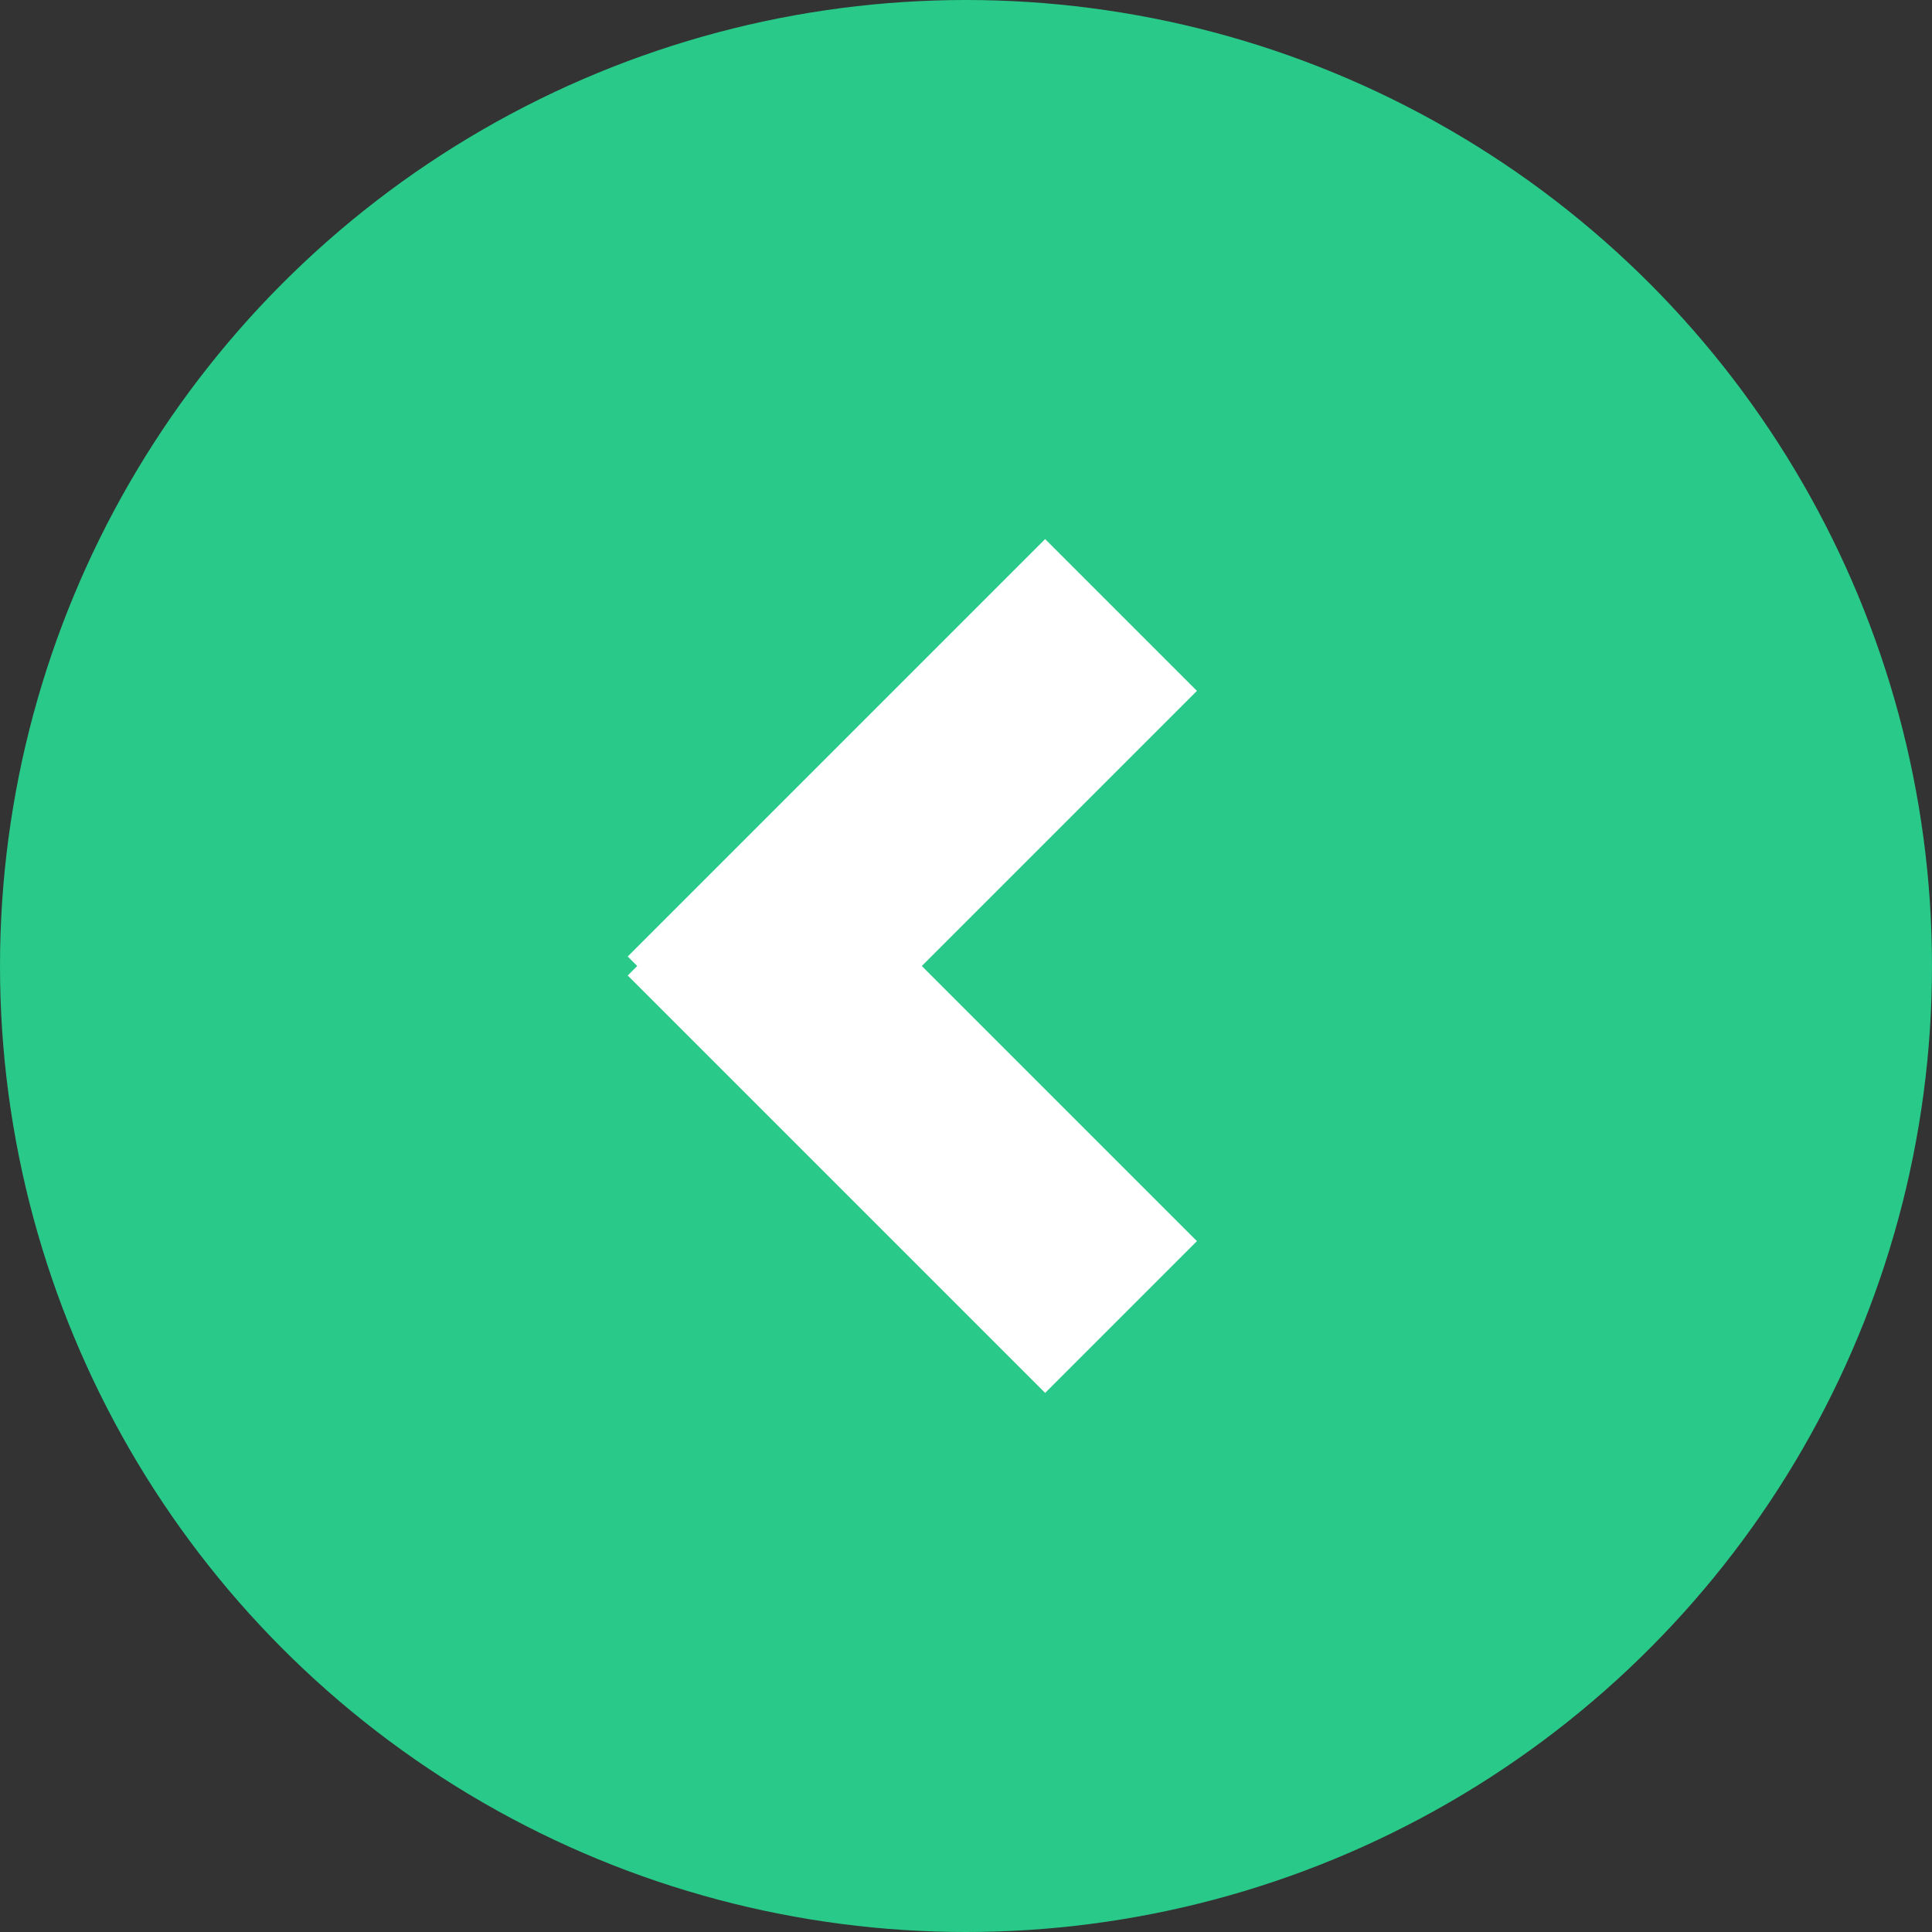 <svg xmlns="http://www.w3.org/2000/svg" xmlns:xlink="http://www.w3.org/1999/xlink" width="72" height="72" viewBox="0 0 72 72"><rect x="0" y="0" width="72" height="72" fill="#333333" stroke="none"/><defs><style>.a{clip-path:url(#b);}.b{fill:#28c989;}.c{fill:#fff;}</style><clipPath id="b"><rect width="72" height="72"/></clipPath></defs><g id="a" class="a"><circle class="b" cx="36" cy="36" r="36"/><rect class="c" width="8" height="22" transform="translate(23.393 36.354) rotate(-45)"/><rect class="c" width="8" height="22" transform="translate(29.05 41.303) rotate(-135)"/></g></svg>